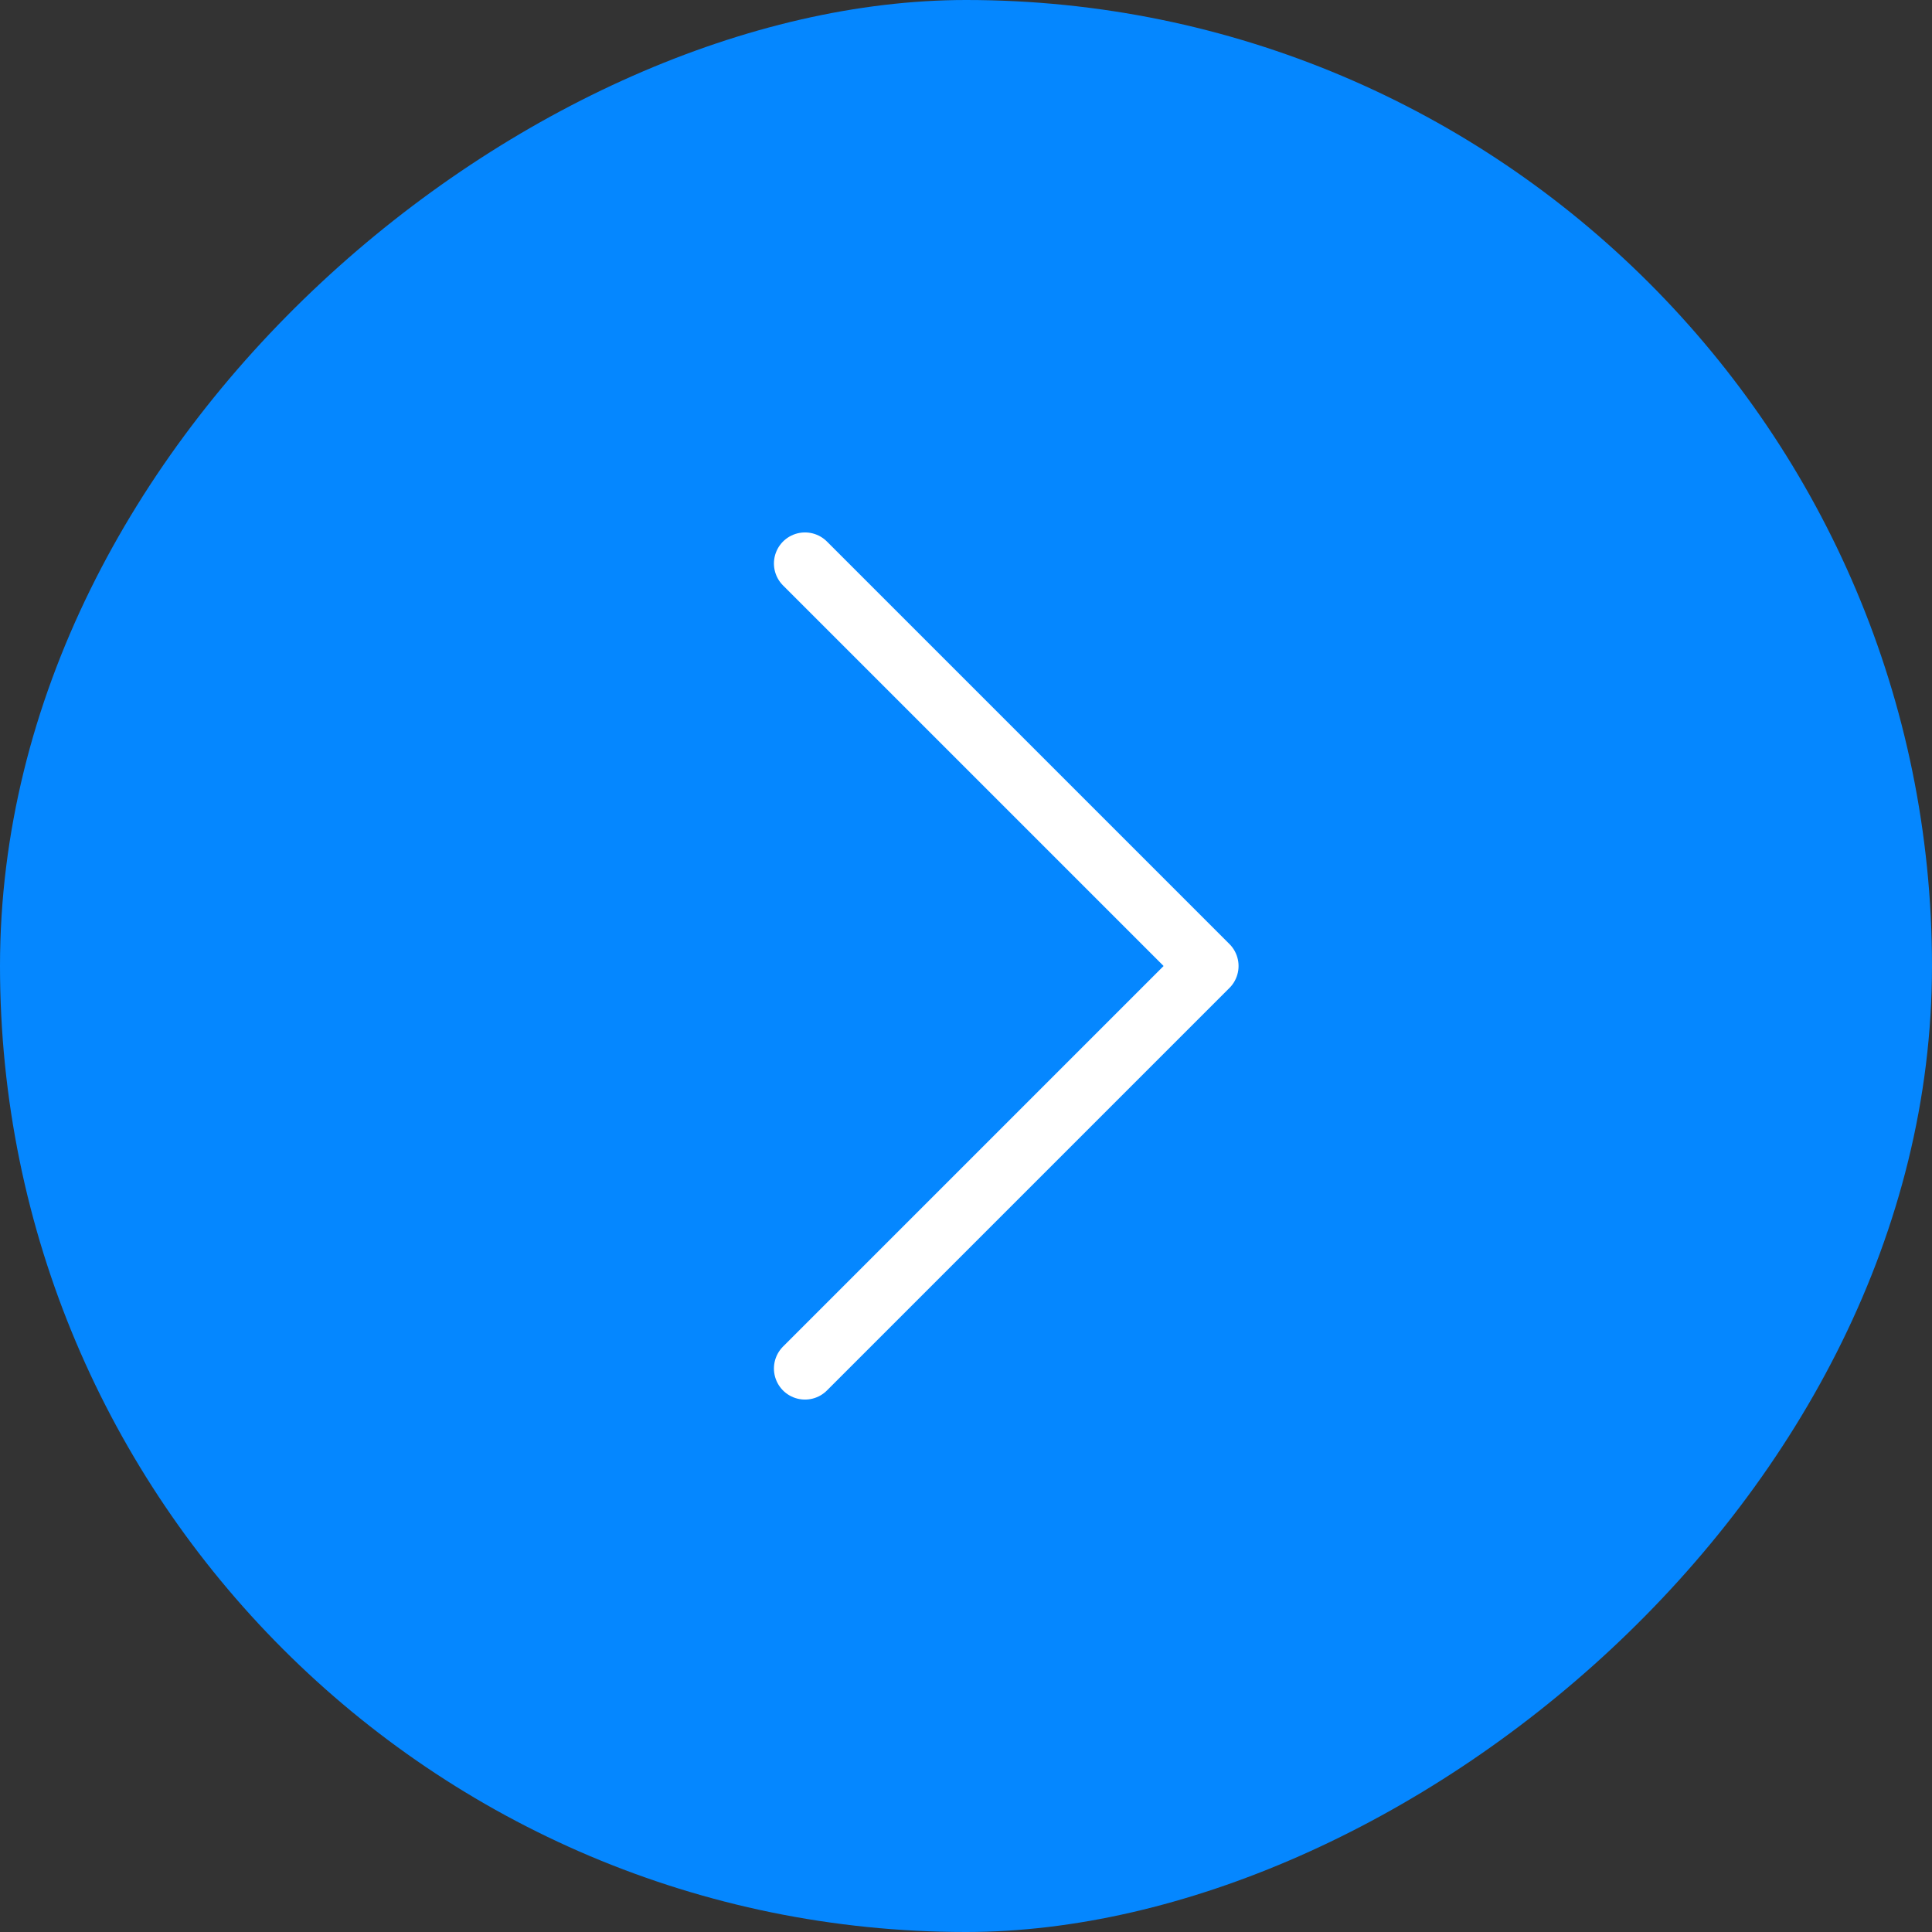<svg width="35" height="35" viewBox="0 0 35 35" fill="none" xmlns="http://www.w3.org/2000/svg">
<rect x="0" y="0" width="35" height="35" fill="#333333" stroke="none"/>
<rect x="35" width="35" height="35" rx="17.5" transform="rotate(90 35 0)" fill="#0587FF"/>
<path d="M14.583 24.792L21.875 17.5L14.583 10.208" stroke="white" stroke-width="1.125" stroke-linecap="round" stroke-linejoin="round"/>
</svg>
